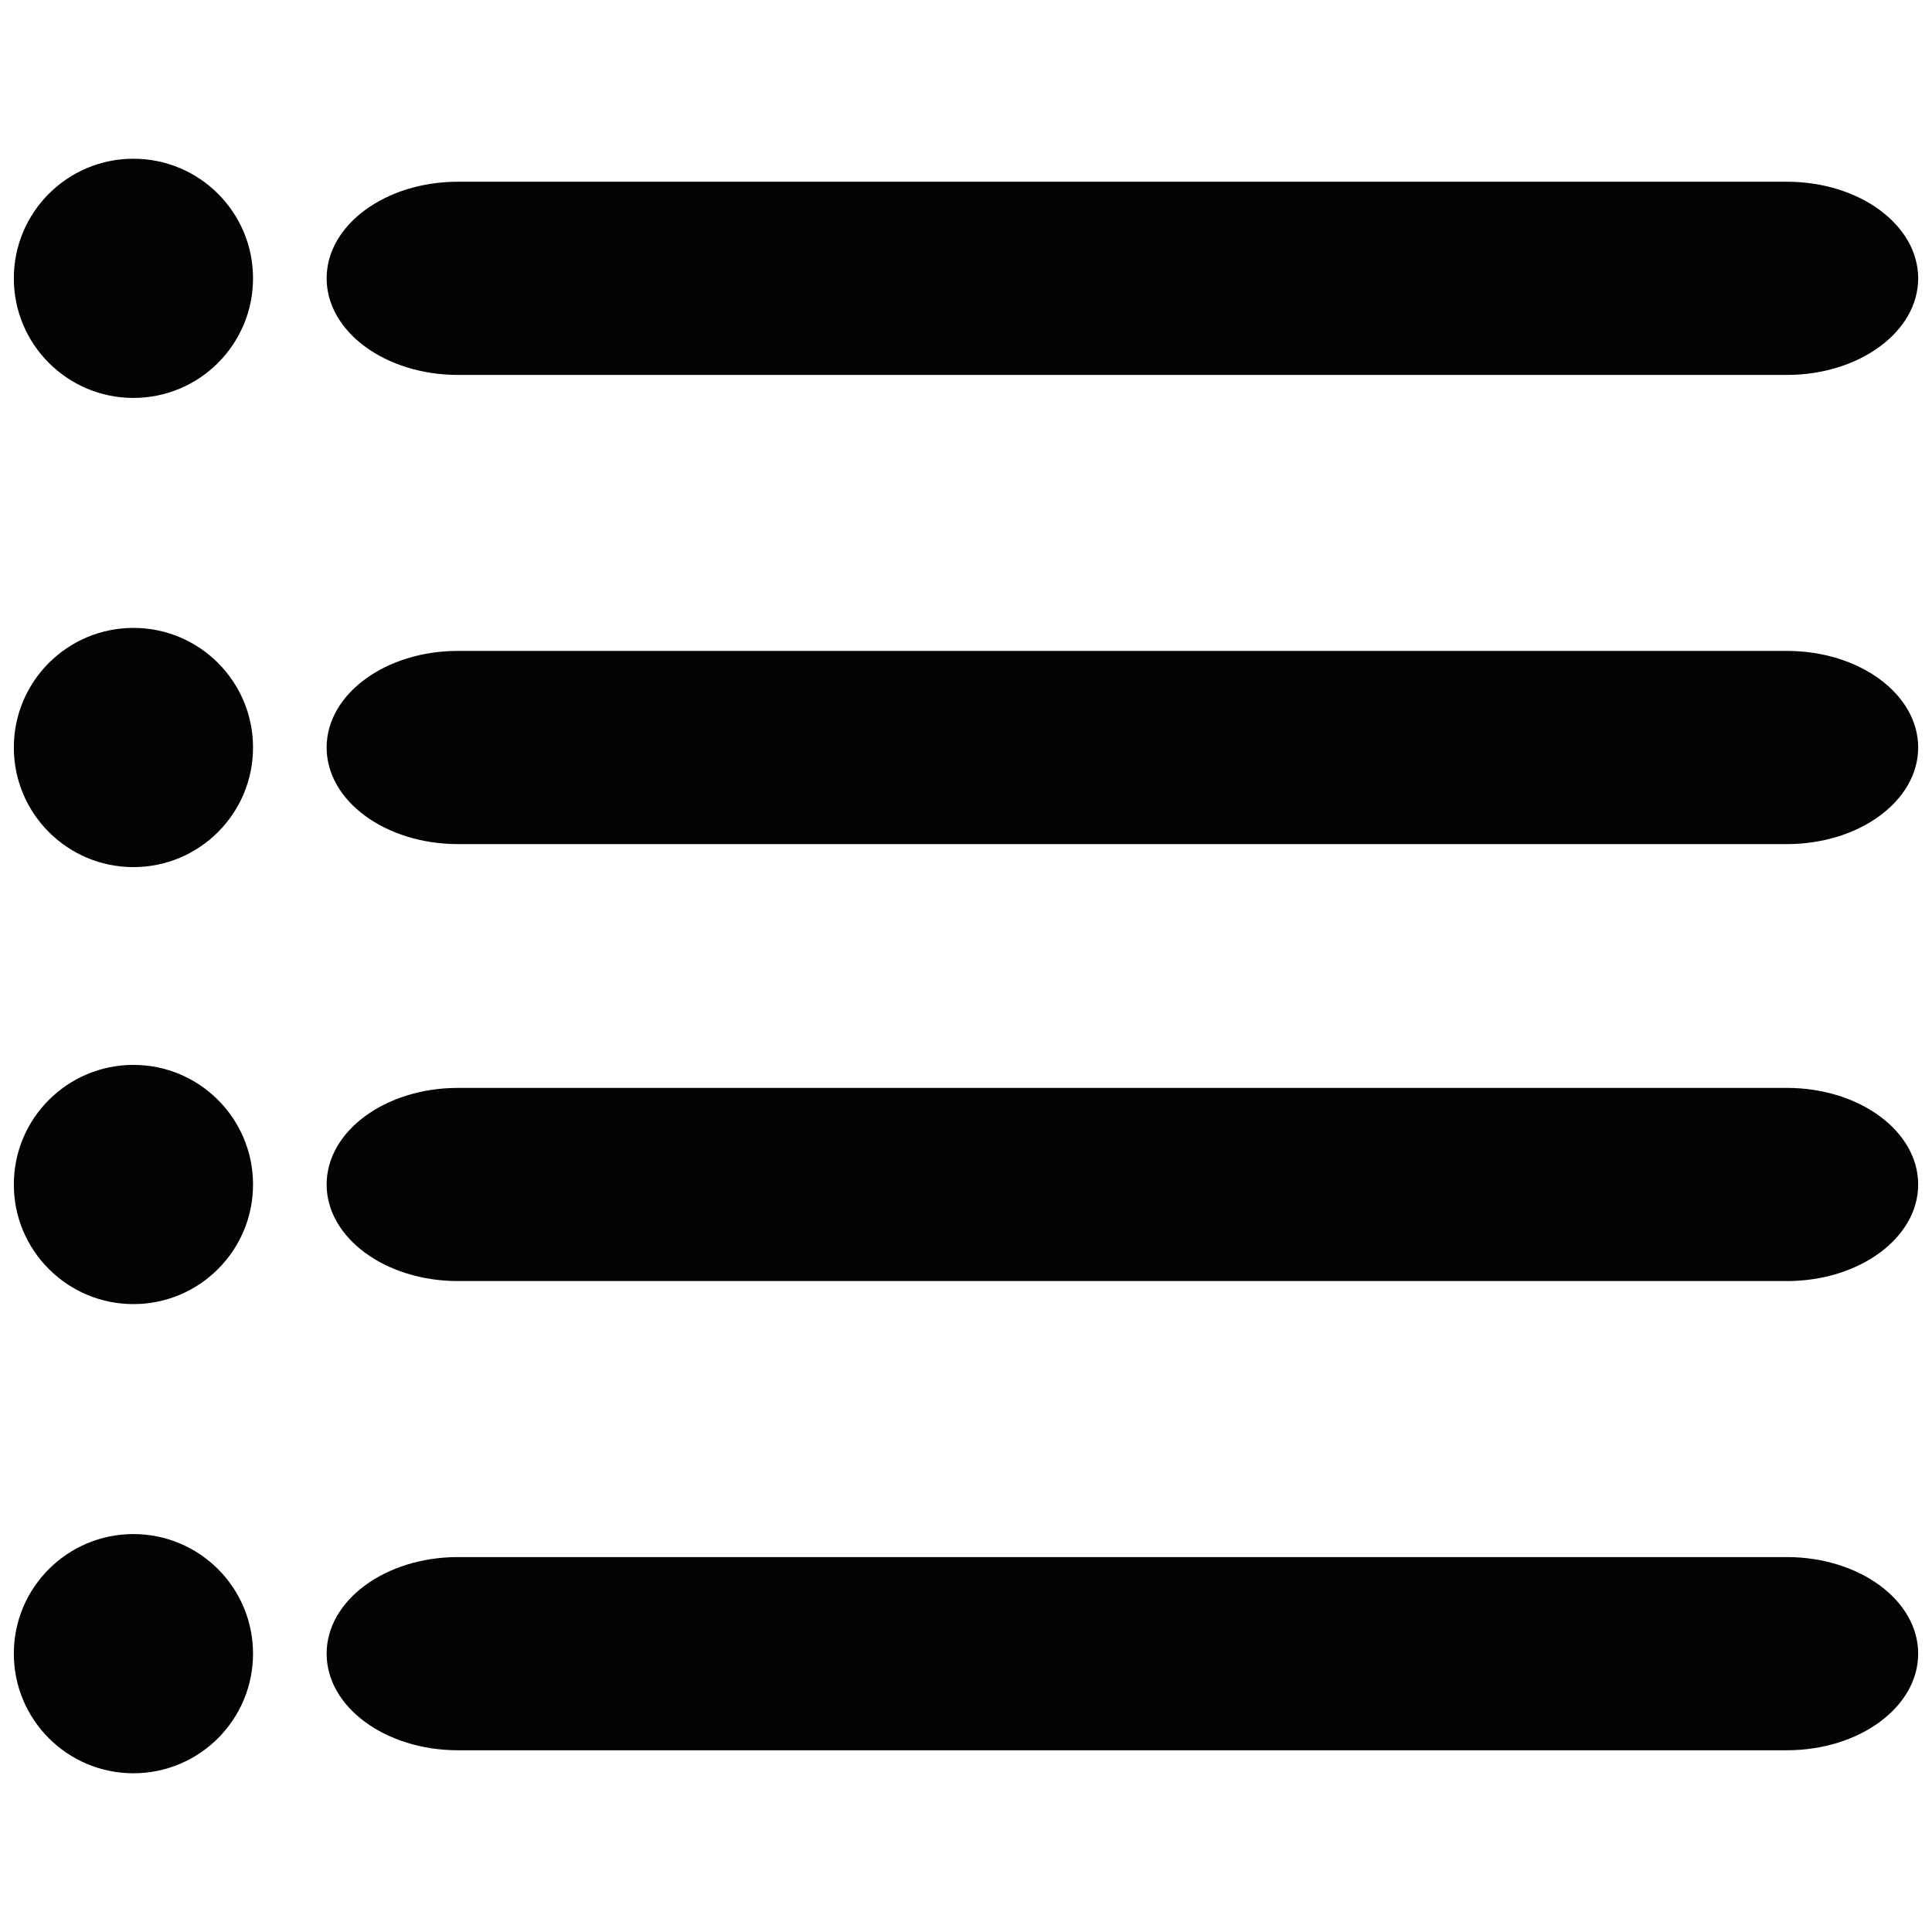 <?xml version="1.0" encoding="utf-8"?>
<!-- Generator: Adobe Illustrator 14.0.0, SVG Export Plug-In . SVG Version: 6.00 Build 43363)  -->
<!DOCTYPE svg PUBLIC "-//W3C//DTD SVG 1.1//EN" "http://www.w3.org/Graphics/SVG/1.1/DTD/svg11.dtd">
<svg version="1.1" id="Layer_1" xmlns="http://www.w3.org/2000/svg" xmlns:xlink="http://www.w3.org/1999/xlink" x="0px" y="0px"
	 width="64px" height="64px" viewBox="0 0 64 64" enable-background="new 0 0 64 64" xml:space="preserve">
<path fill="#030303" d="M63.542,9.22c0,1.768-1.947,3.2-4.351,3.2H15.171c-2.403,0-4.351-1.432-4.351-3.2l0,0
	c0-1.768,1.948-3.2,4.351-3.2h44.021C61.595,6.02,63.542,7.452,63.542,9.22L63.542,9.22z"/>
<circle fill="#030303" cx="4.42" cy="9.22" r="3.962"/>
<path fill="#030303" d="M63.542,24.762c0,1.768-1.947,3.2-4.351,3.2H15.171c-2.403,0-4.351-1.432-4.351-3.2l0,0
	c0-1.768,1.948-3.2,4.351-3.2h44.021C61.595,21.562,63.542,22.994,63.542,24.762L63.542,24.762z"/>
<circle fill="#030303" cx="4.42" cy="24.762" r="3.962"/>
<path fill="#030303" d="M63.542,39.238c0,1.768-1.947,3.199-4.351,3.199H15.171c-2.403,0-4.351-1.432-4.351-3.199l0,0
	c0-1.769,1.948-3.2,4.351-3.2h44.021C61.595,36.038,63.542,37.47,63.542,39.238L63.542,39.238z"/>
<circle fill="#030303" cx="4.42" cy="39.238" r="3.962"/>
<path fill="#030303" d="M63.542,54.78c0,1.768-1.947,3.2-4.351,3.2H15.171c-2.403,0-4.351-1.433-4.351-3.2l0,0
	c0-1.768,1.948-3.2,4.351-3.2h44.021C61.595,51.58,63.542,53.013,63.542,54.78L63.542,54.78z"/>
<circle fill="#030303" cx="4.42" cy="54.78" r="3.962"/>
</svg>
